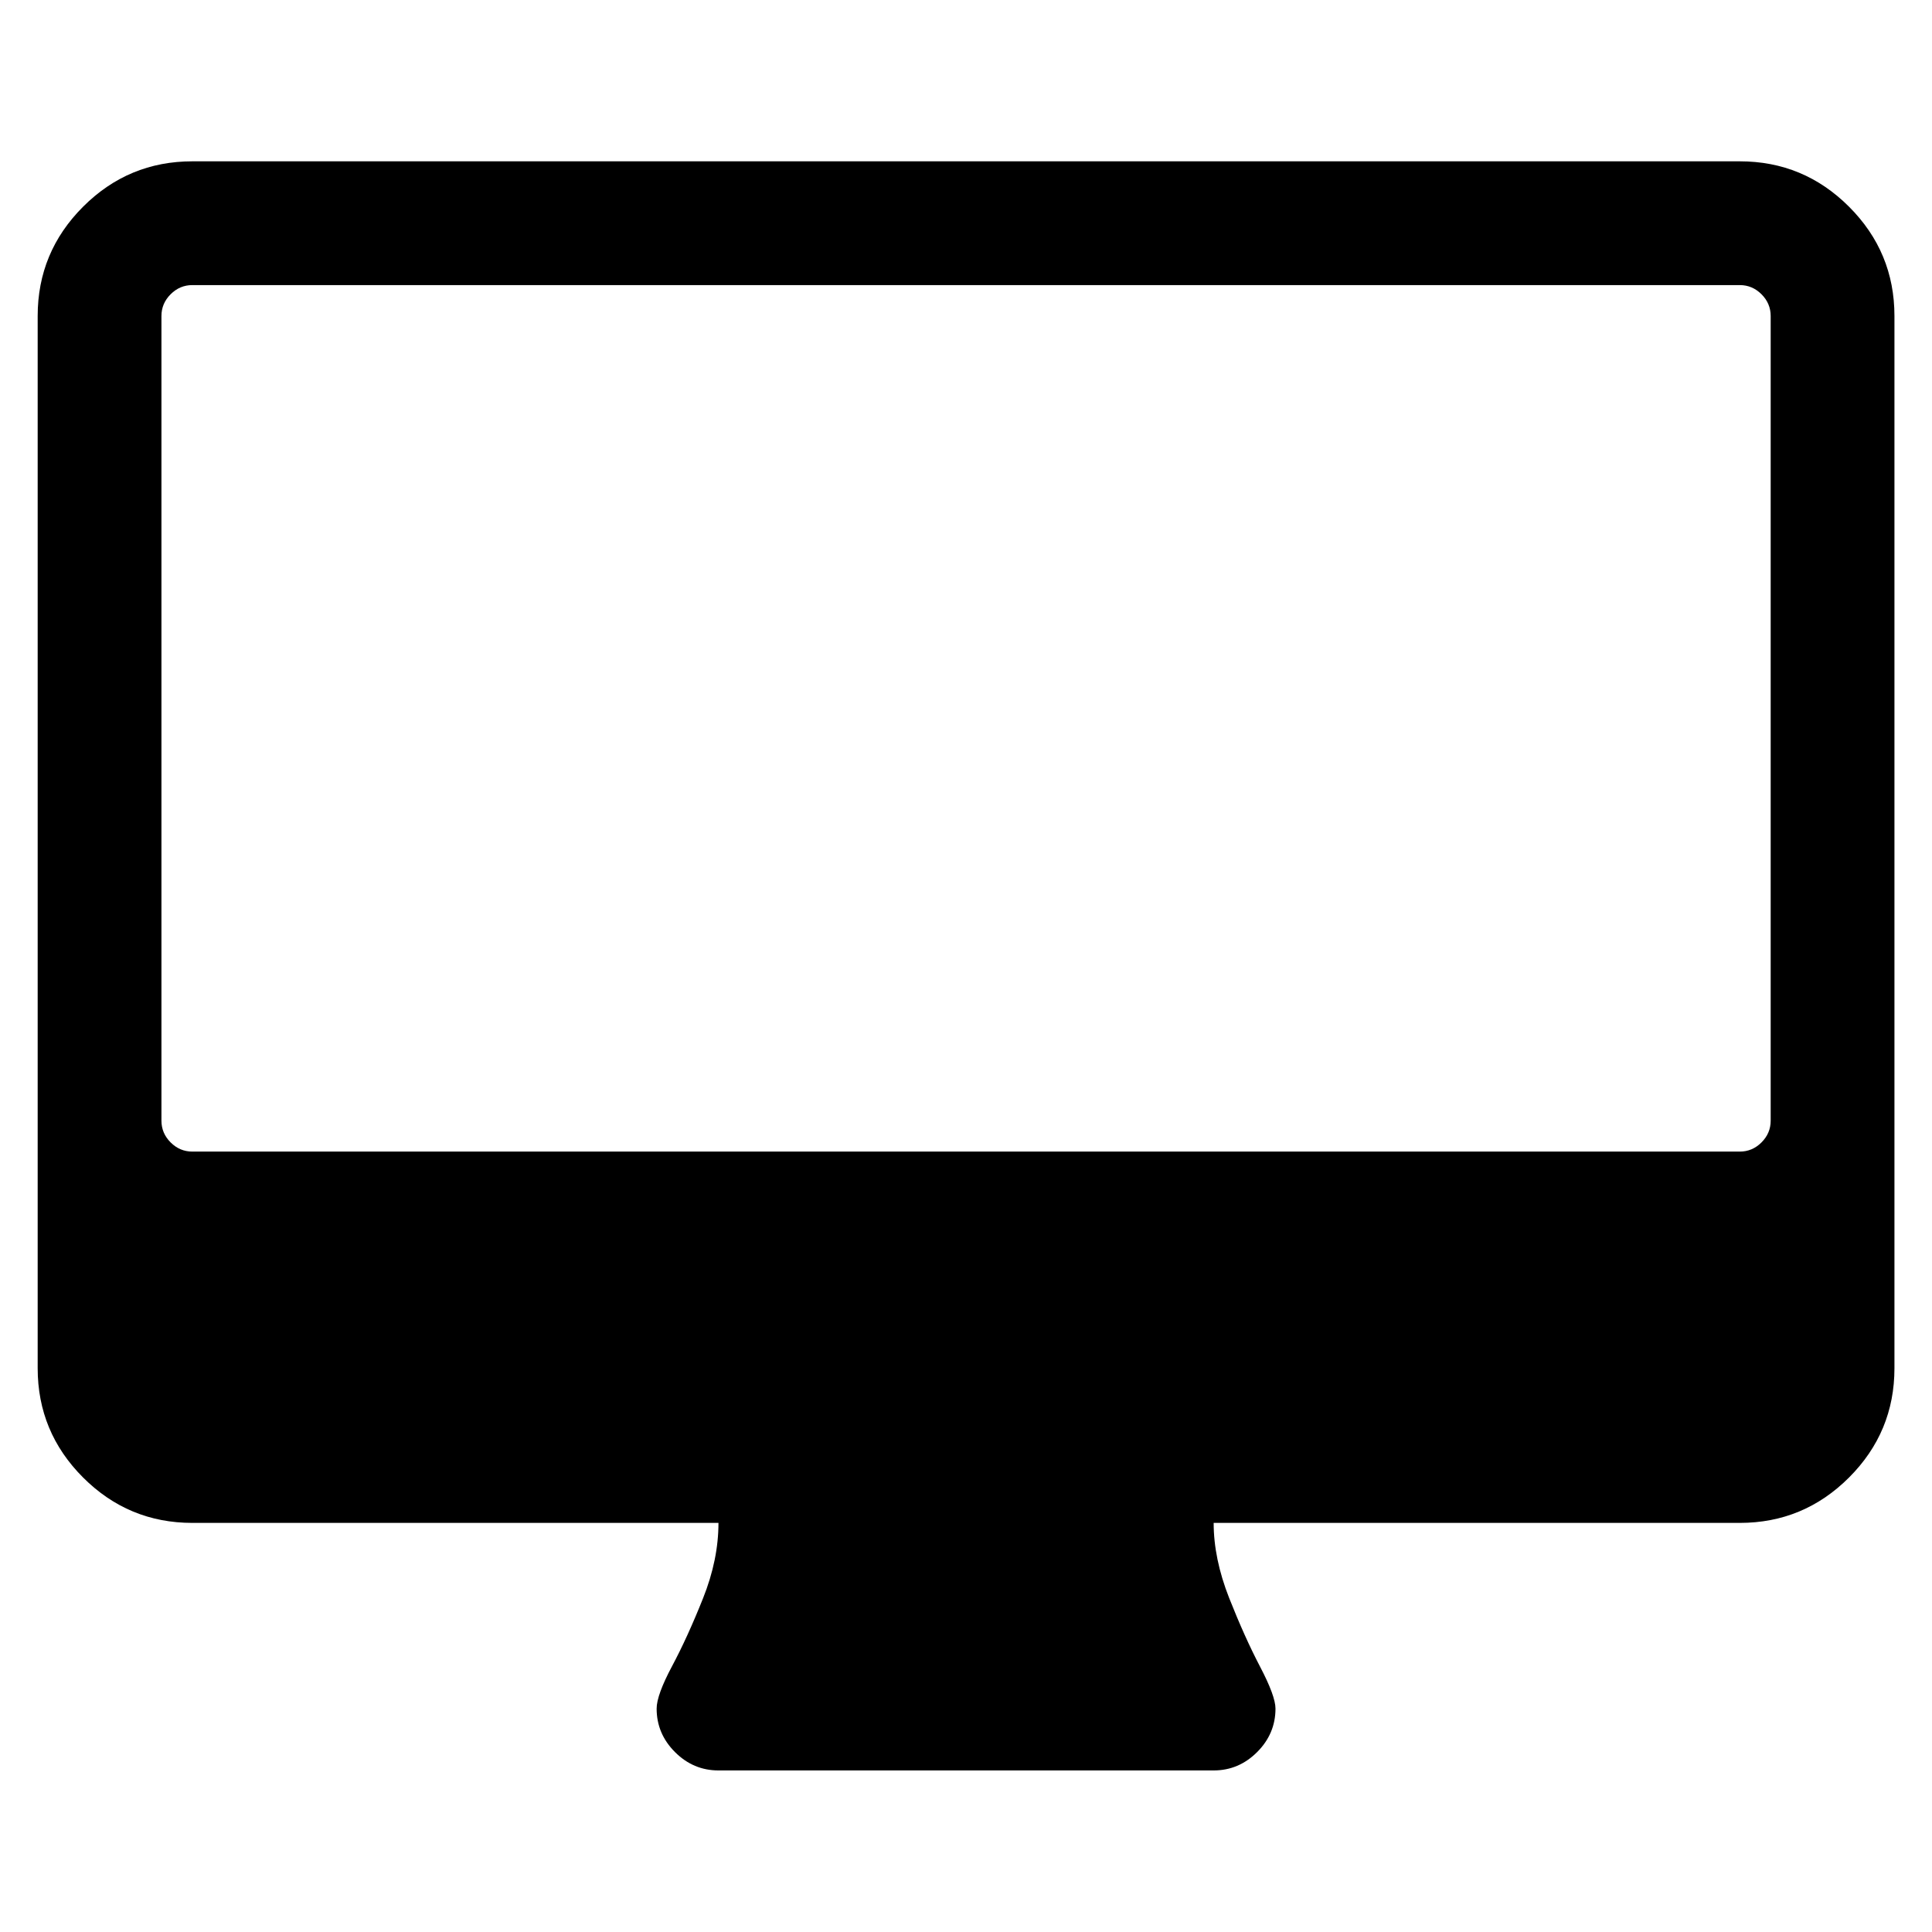 <?xml version="1.0" encoding="ISO-8859-1" standalone="no"?>
<!DOCTYPE svg PUBLIC "-//W3C//DTD SVG 1.1//EN" "http://www.w3.org/Graphics/SVG/1.1/DTD/svg11.dtd">
<svg xmlns="http://www.w3.org/2000/svg" xmlns:xlink="http://www.w3.org/1999/xlink" xml:space="preserve" width="16px" height="16px" viewBox="0 0 16 16" zoomAndPan="disable" preserveAspectRatio="xmaxYmax">
 <path d="m 14.664,9.281 0,-6.664 q 0,-0.104 -0.076,-0.18 -0.076,-0.076 -0.18,-0.076 l -12.815,0 q -0.104,0 -0.18,0.076 -0.076,0.076 -0.076,0.18 l 0,6.664 q 0,0.104 0.076,0.18 0.076,0.076 0.18,0.076 l 12.815,0 q 0.104,0 0.18,-0.076 0.076,-0.076 0.076,-0.18 z m 1.025,-6.664 0,8.714 q 0,0.529 -0.376,0.905 -0.376,0.376 -0.905,0.376 l -4.357,0 q 0,0.296 0.128,0.621 0.128,0.324 0.256,0.569 0.128,0.244 0.128,0.348 0,0.208 -0.152,0.36 -0.152,0.152 -0.36,0.152 l -4.101,0 q -0.208,0 -0.36,-0.152 -0.152,-0.152 -0.152,-0.36 0,-0.112 0.128,-0.352 0.128,-0.24 0.256,-0.561 0.128,-0.32 0.128,-0.625 l -4.357,0 q -0.529,0 -0.905,-0.376 -0.376,-0.376 -0.376,-0.905 l 0,-8.714 q 0,-0.529 0.376,-0.905 Q 1.064,1.336 1.593,1.336 l 12.815,0 q 0.529,0 0.905,0.376 0.376,0.376 0.376,0.905 z"/>
</svg>
